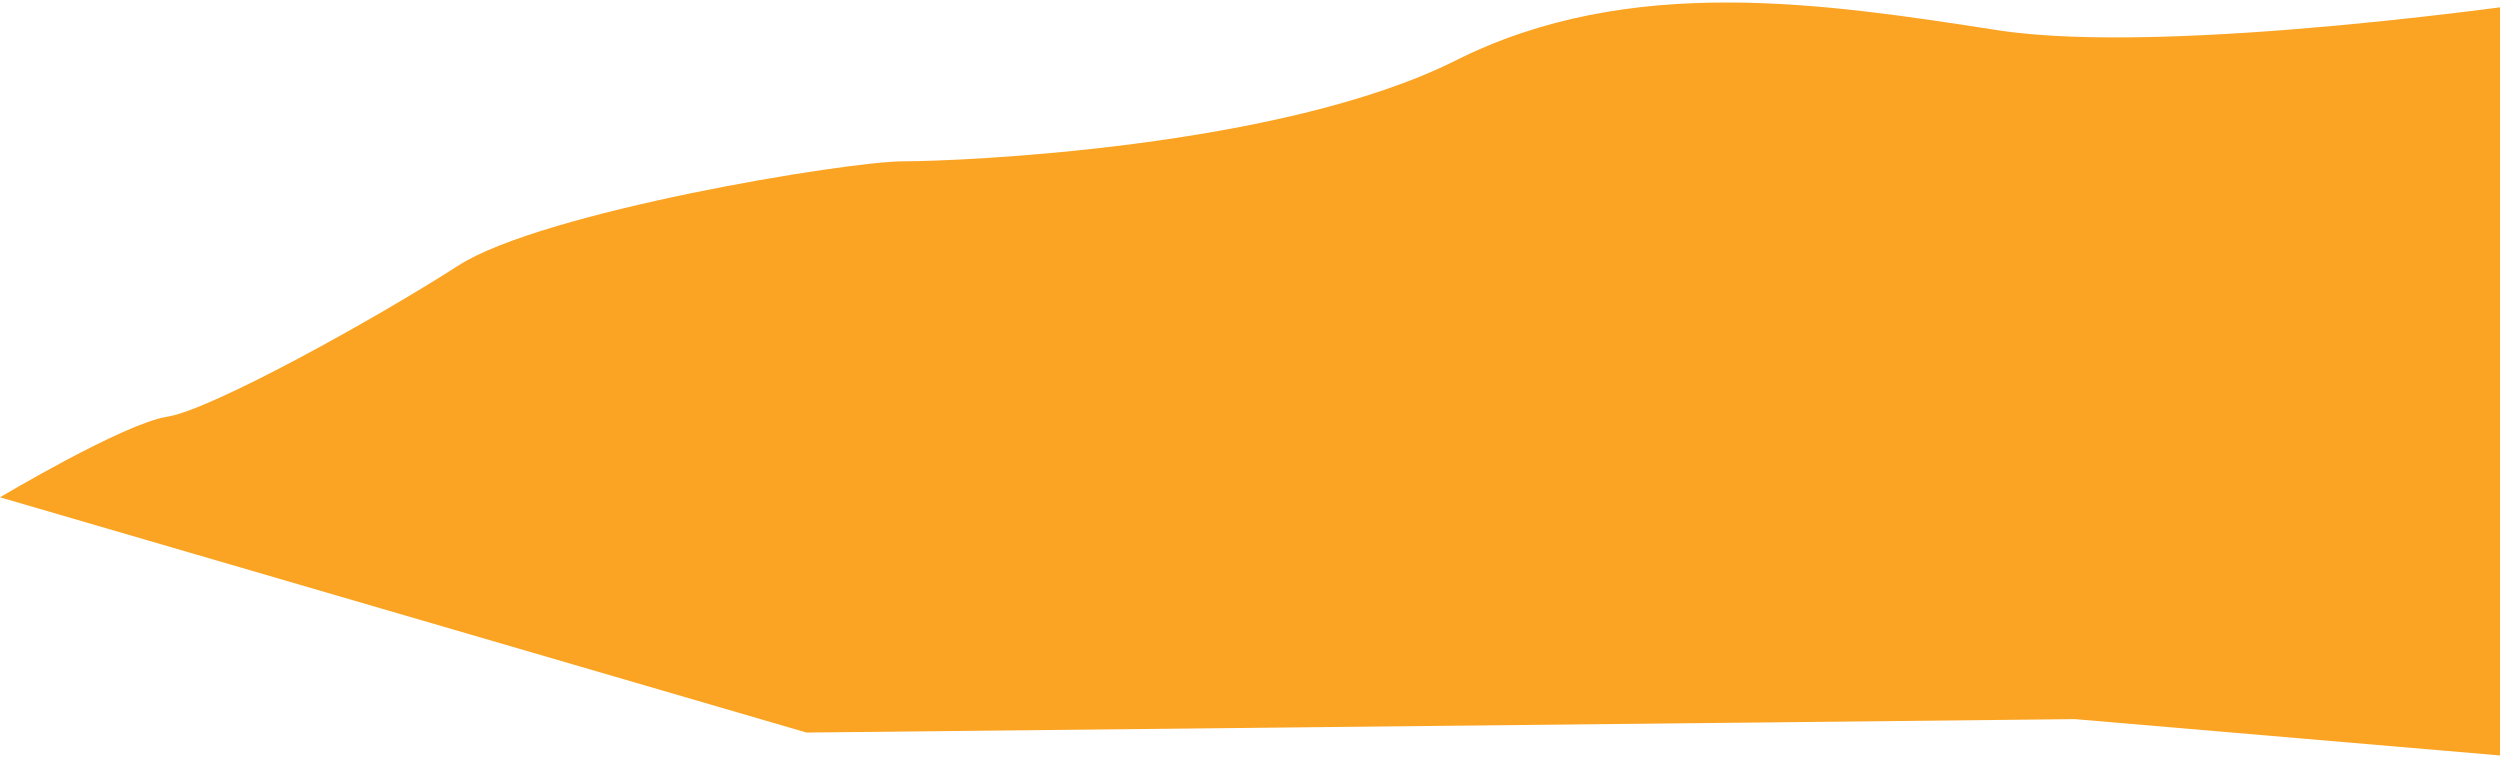 <svg width="1218" height="370" viewBox="0 0 1218 370" fill="none" xmlns="http://www.w3.org/2000/svg">
<path d="M1244 239.022V0C1244 0 1058.13 27.828 973.352 14.726C888.571 1.624 793.999 -13.102 709.218 29.453C624.437 72.008 467.923 78.591 440.21 78.591C412.496 78.591 264.134 103.149 223.372 129.332C182.61 155.536 102.725 199.737 81.524 203.007C60.324 206.277 0 242.292 0 242.292L392.934 356.898L1010.86 350.358L1240.74 370L1244 239.022Z" fill="#FBA423"/>
</svg>
